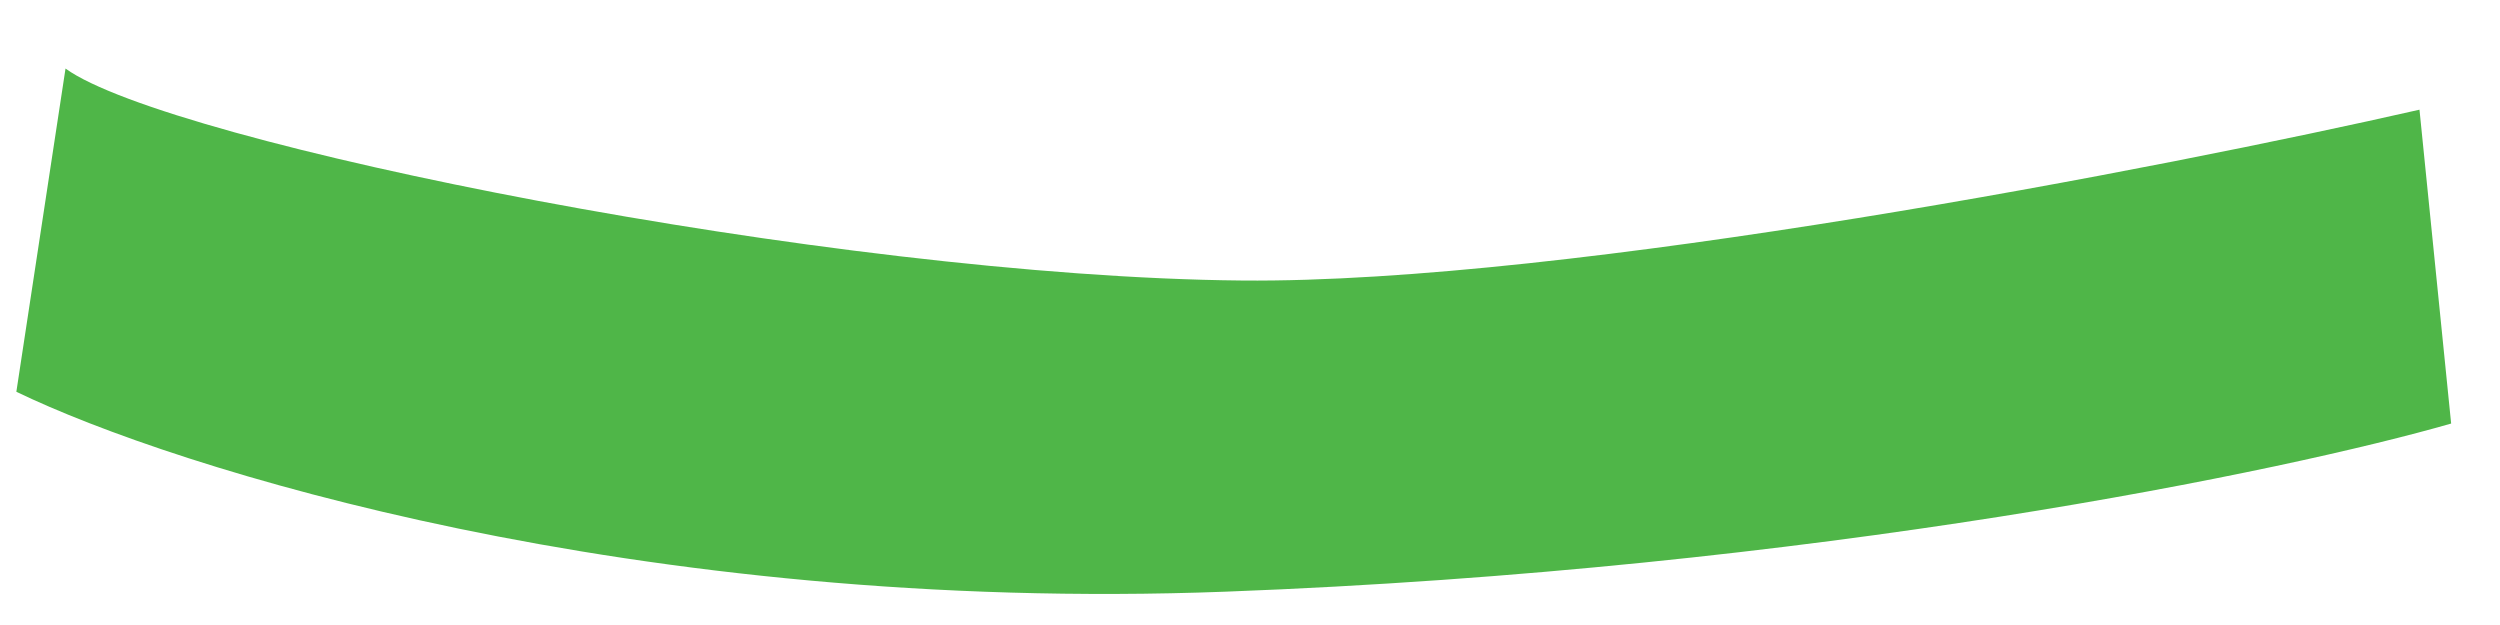 <svg width="24" height="6" viewBox="0 0 24 6" fill="none" xmlns="http://www.w3.org/2000/svg">
<path d="M0.157 3.761L0.629 0.658C1.609 1.37 7.99 2.657 11.924 2.693C15.071 2.722 20.771 1.612 23.227 1.053L23.531 4.066C21.973 4.515 17.44 5.466 11.767 5.68C6.095 5.894 1.664 4.49 0.157 3.761Z" fill="#4FB648"/>
</svg>
